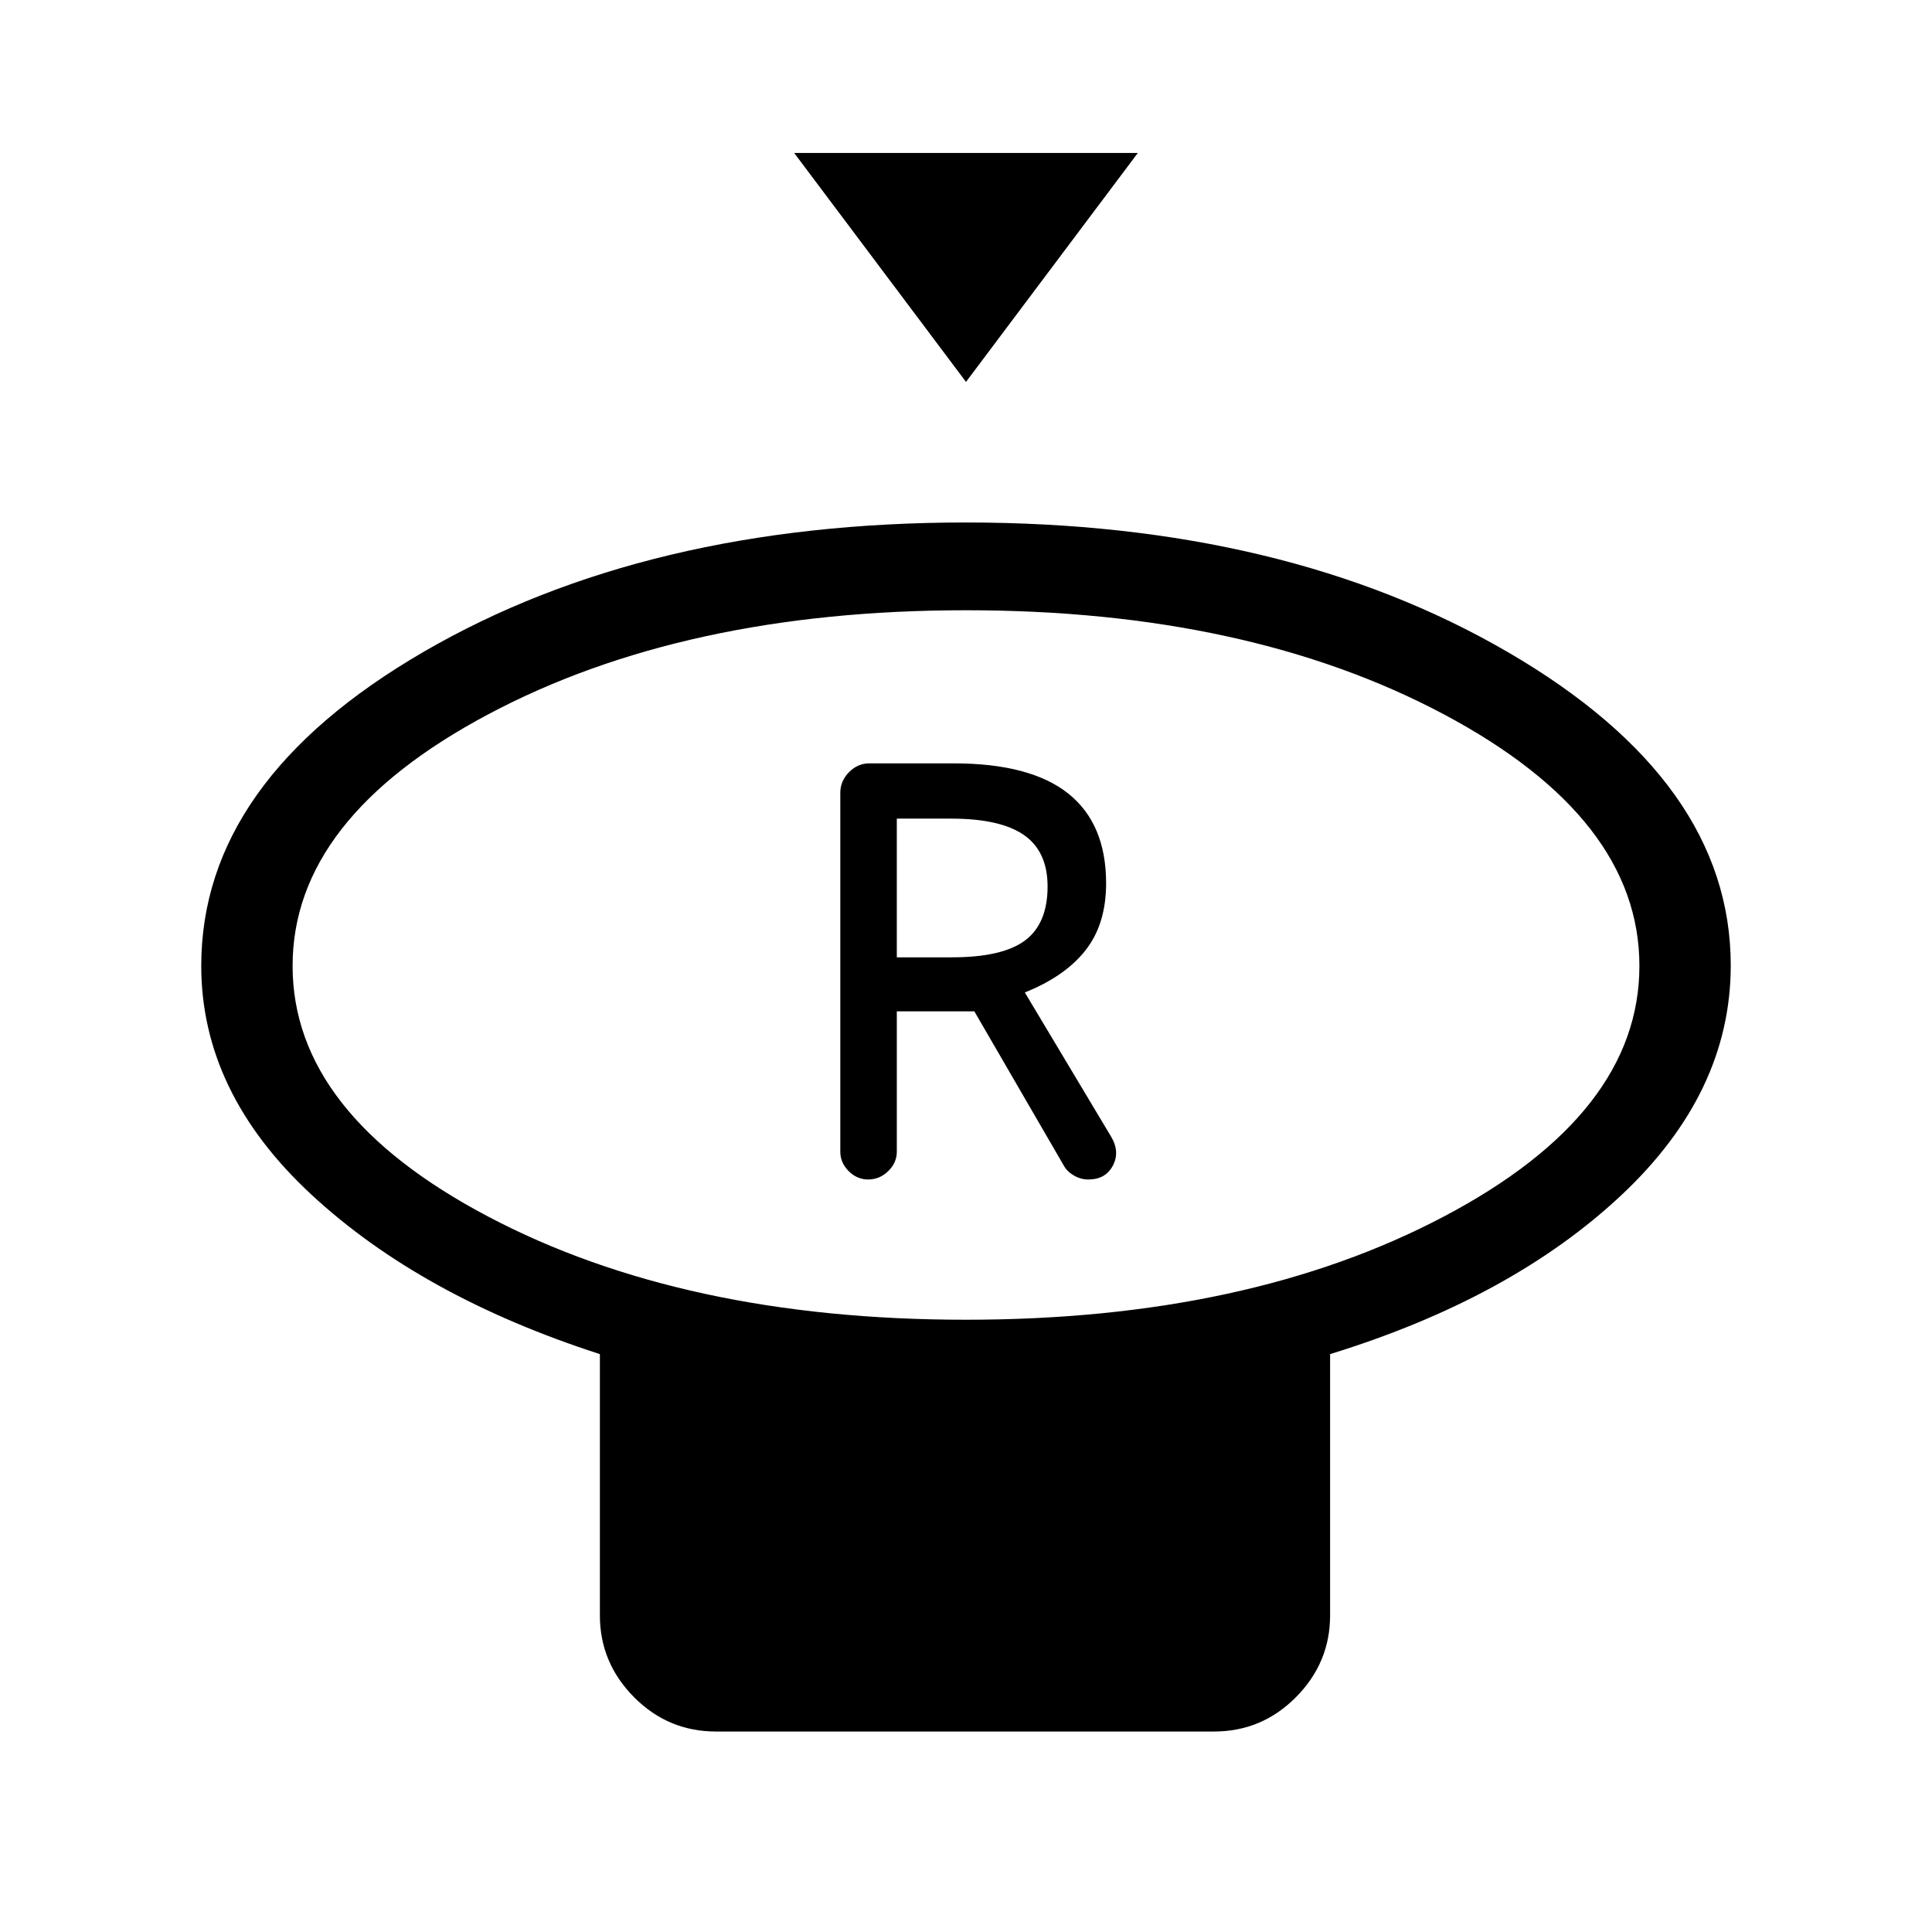 <svg xmlns="http://www.w3.org/2000/svg" width="48" height="48" viewBox="0 -960 960 960"><path d="M480-770.23 394.62-884h170.76L480-770.23Zm-.04 466q140.11 0 237.38-51.23 97.27-51.23 97.27-124.59 0-73.35-97.23-125.04-97.24-51.68-237.34-51.68-140.11 0-237.38 51.68-97.27 51.69-97.27 125.04 0 73.36 97.23 124.59 97.24 51.23 237.34 51.23Zm180.96 17.08v129.84q0 23.5-16.94 40.6-16.95 17.09-40.75 17.09H355.77q-23.8 0-40.75-17.09-16.94-17.1-16.94-40.6v-129.84q-88.92-28.7-143.5-79.4Q100-417.24 100-480.08q0-91.94 110.65-156.12t269.27-64.18q158.62 0 269.35 64.43Q860-571.52 860-480.28q0 63.29-54.58 114.36t-144.5 78.77ZM480-480.31Zm-48.62 106.39q5.7 0 9.97-4.16 4.27-4.15 4.27-9.69v-69.69h38.53l44.39 76.54q1.61 3 5.03 5 3.41 2 7.2 2 8.62 0 12.23-6.93 3.62-6.92-1-14.53l-42.77-71.47q20-8 30.19-21 10.2-13.01 10.2-33.23 0-29.61-18.81-44.61t-56.96-15h-41.87q-5.78 0-10.11 4.38-4.33 4.39-4.33 10.23v178.31q0 5.54 4.15 9.69 4.16 4.16 9.69 4.16Zm14.24-110.39v-68.92h27q24.53 0 36.23 8.19 11.69 8.19 11.69 25.5 0 18.45-11.19 26.84-11.2 8.39-36.35 8.39h-27.38Z"/></svg>